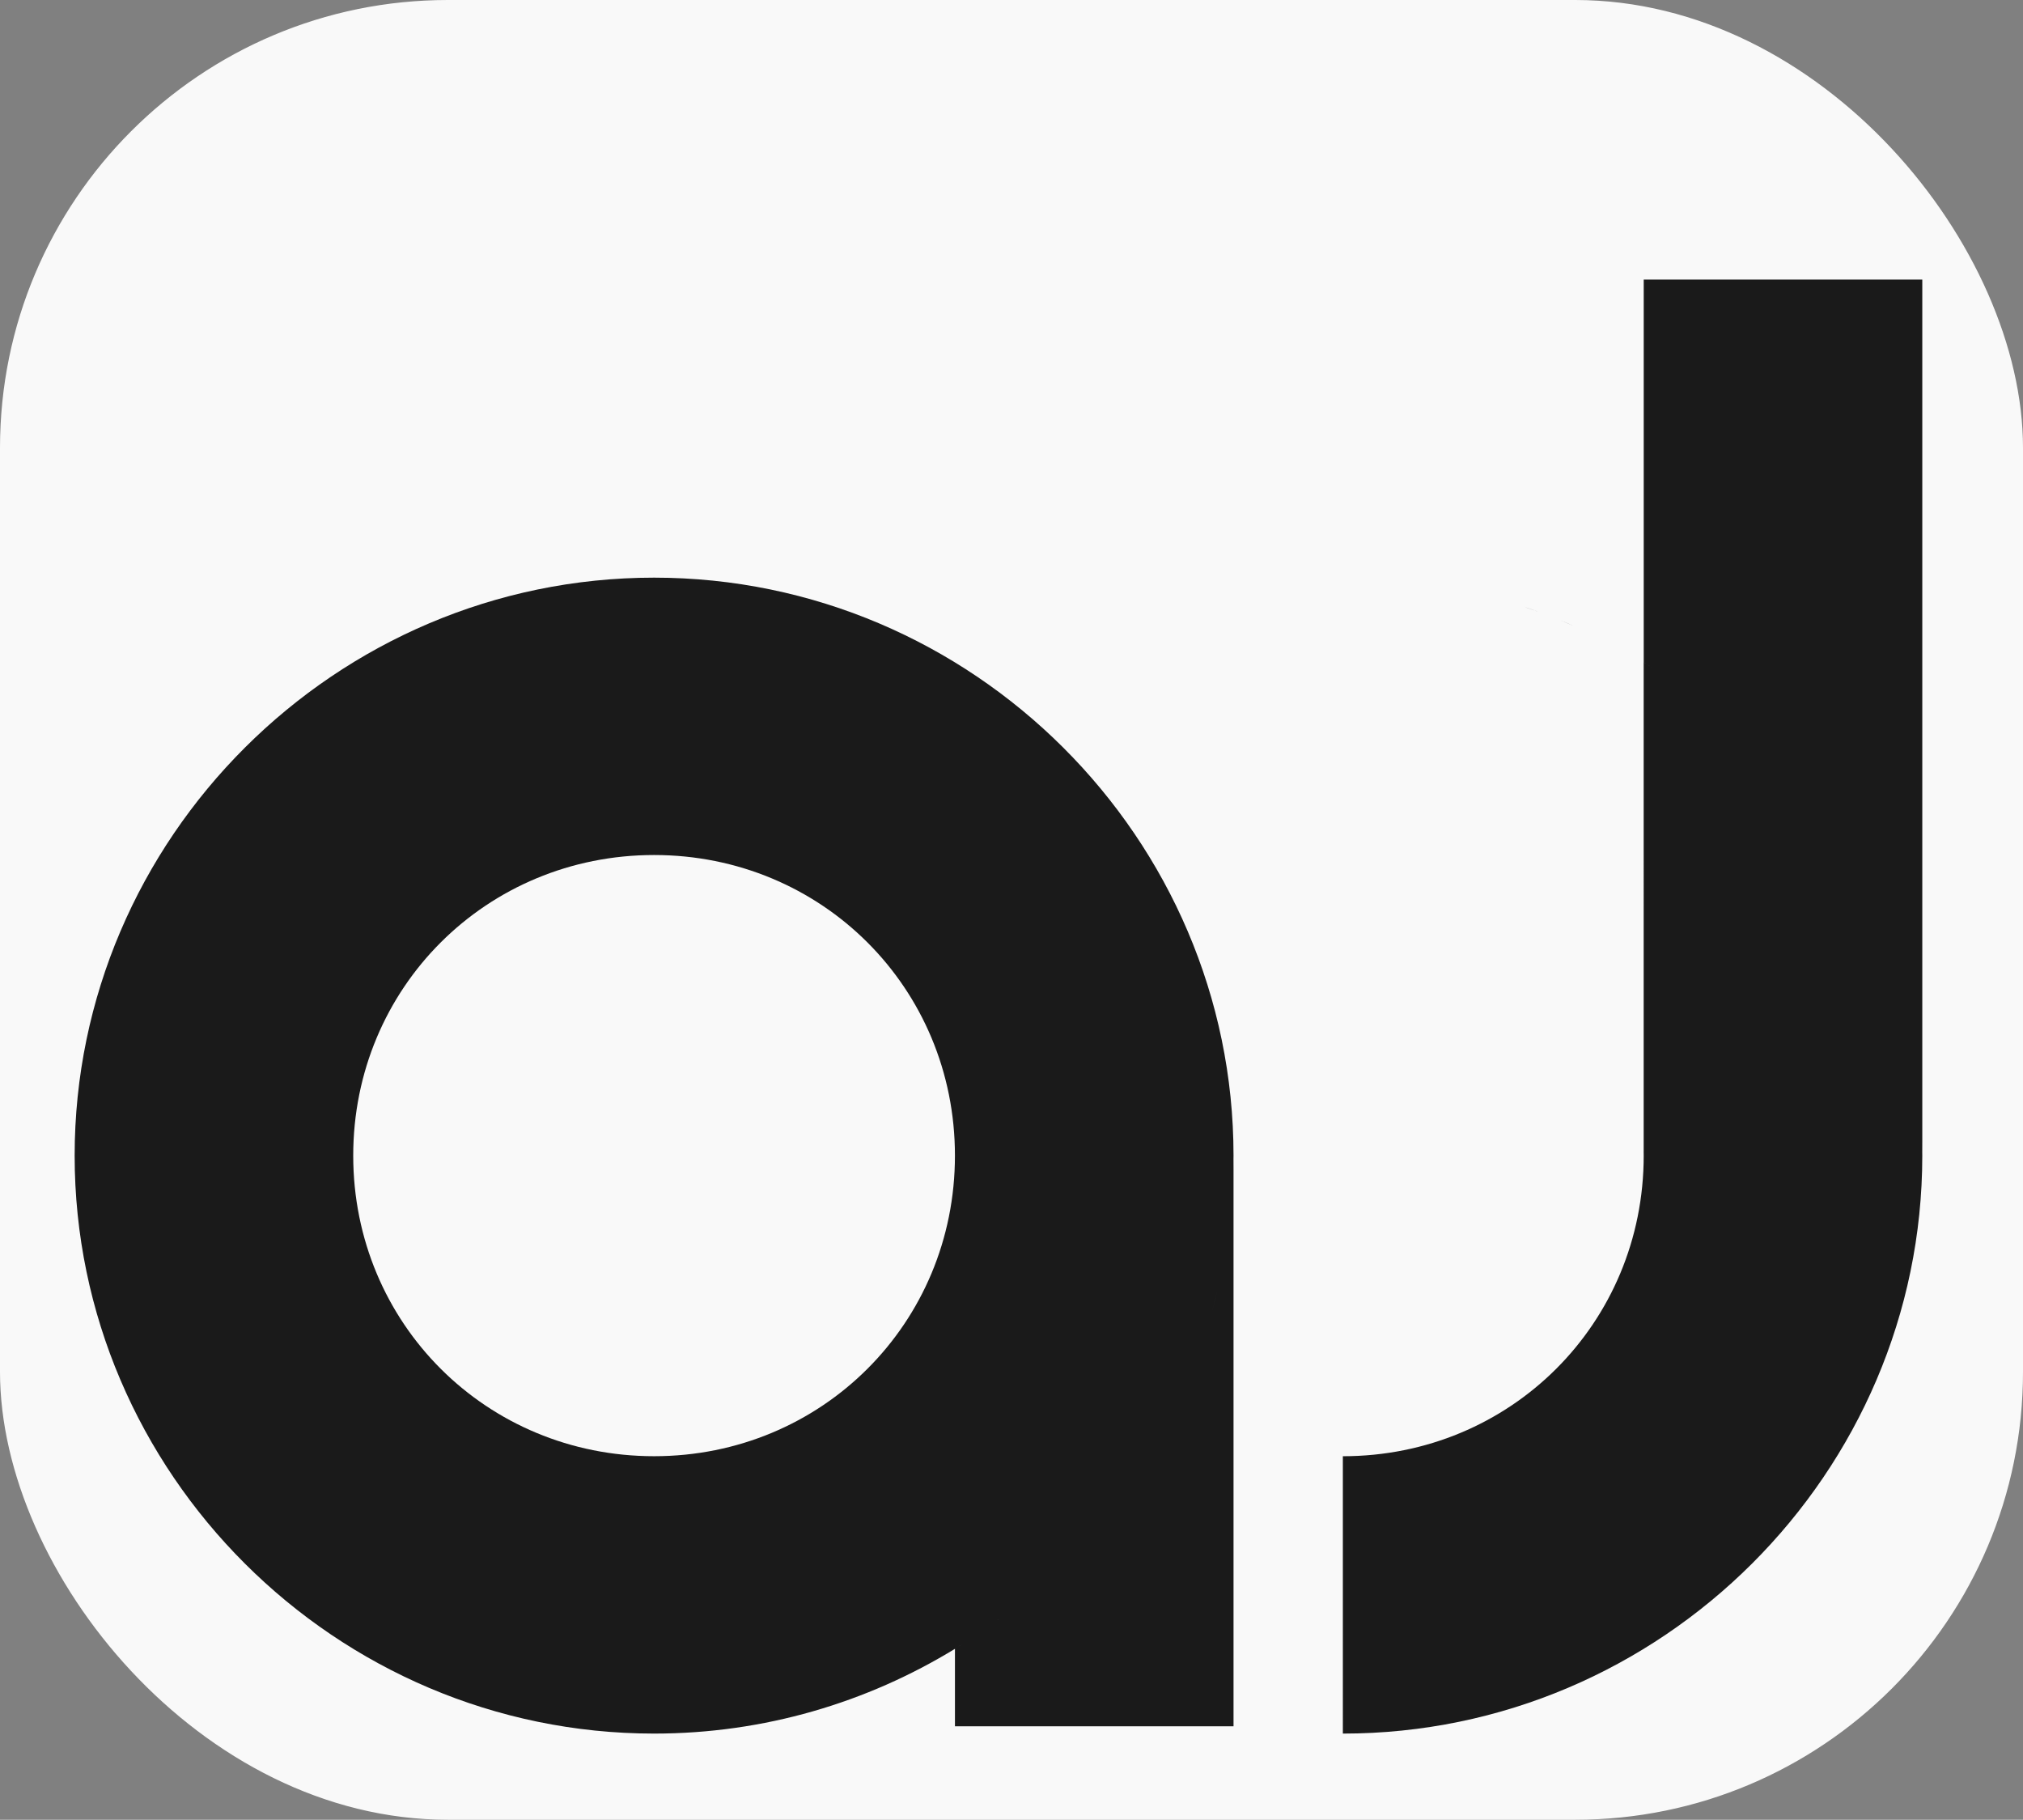 <?xml version="1.0" encoding="UTF-8" standalone="no"?>
<!-- Created with Inkscape (http://www.inkscape.org/) -->

<svg
   width="438.239mm"
   height="394.189mm"
   viewBox="0 0 438.239 394.189"
   version="1.1"
   id="svg1"
   xmlns="http://www.w3.org/2000/svg"
   xmlns:svg="http://www.w3.org/2000/svg">
  <rect x="0" y="0" width="438.239" height="394.189" fill="#808080" stroke="none"/>
  <defs
     id="defs1" />
  <g
     id="layer1"
     transform="translate(122.928,239.898)">
    <rect
       style="fill:#f9f9f9;stroke:#f9f9f9;stroke-width:0.29"
       id="rect28"
       width="437.949"
       height="393.898"
       x="-122.783"
       y="-239.753"
       ry="96.874" />
    <path
       style="color:#000000;font-style:normal;font-variant:normal;font-weight:normal;font-stretch:normal;font-size:medium;line-height:normal;font-family:sans-serif;font-variant-ligatures:normal;font-variant-position:normal;font-variant-caps:normal;font-variant-numeric:normal;font-variant-alternates:normal;font-feature-settings:normal;text-indent:0;text-align:start;text-decoration:none;text-decoration-line:none;text-decoration-style:solid;text-decoration-color:#000000;letter-spacing:normal;word-spacing:normal;text-transform:none;writing-mode:lr-tb;direction:ltr;text-orientation:mixed;dominant-baseline:auto;baseline-shift:baseline;text-anchor:start;white-space:normal;shape-padding:0;clip-rule:nonzero;display:inline;overflow:visible;visibility:visible;isolation:auto;mix-blend-mode:normal;color-interpolation:sRGB;color-interpolation-filters:linearRGB;solid-color:#000000;solid-opacity:1;vector-effect:none;fill:#1a1a1a;fill-opacity:1;fill-rule:nonzero;stroke:none;stroke-width:60.215;stroke-linecap:square;stroke-linejoin:round;stroke-miterlimit:0;stroke-dasharray:none;stroke-dashoffset:0;stroke-opacity:1;paint-order:markers fill stroke;color-rendering:auto;image-rendering:auto;shape-rendering:auto;text-rendering:auto;enable-background:accumulate"
       d="m 18.767,-114.77 c -69.004,0 -125.525,56.446 -125.525,125.197 0,68.751 56.521,125.196 125.525,125.196 23.817,0 46.144,-6.726 65.175,-18.36 v 16.779 H 144.289 V 11.129 c -0.005,0.838 -0.021,1.673 -0.042,2.508 0.027,-1.067 0.041,-2.137 0.041,-3.21 0,-68.751 -56.516,-125.197 -125.521,-125.197 z m 0,60.081 c 36.315,0 65.172,28.762 65.172,65.117 0,36.354 -28.857,65.111 -65.172,65.111 -36.315,0 -65.177,-28.757 -65.177,-65.111 0,-36.354 28.861,-65.117 65.177,-65.117 z M 144.246,13.648 c -0.027,1.063 -0.07,2.123 -0.124,3.179 0.054,-1.057 0.096,-2.116 0.124,-3.179 z m -0.124,3.191 c -0.053,1.033 -0.12,2.063 -0.198,3.09 0.079,-1.027 0.145,-2.057 0.198,-3.09 z m -0.216,3.316 c -0.079,1.006 -0.168,2.008 -0.271,3.008 -0.105,1.018 -0.222,2.033 -0.351,3.044 0.129,-1.011 0.247,-2.026 0.351,-3.044 0.103,-0.999 0.192,-2.002 0.271,-3.008 z m -0.651,6.268 c -0.26,2.008 -0.569,4.001 -0.925,5.979 0.356,-1.978 0.665,-3.971 0.925,-5.979 z m -0.959,6.168 c -0.36,1.984 -0.767,3.951 -1.221,5.902 0.453,-1.95 0.861,-3.919 1.221,-5.902 z m -1.262,6.081 c -0.455,1.943 -0.956,3.87 -1.502,5.778 0.545,-1.909 1.047,-3.835 1.502,-5.778 z m -1.561,5.984 c -0.549,1.907 -1.141,3.796 -1.777,5.666 0.636,-1.869 1.229,-3.759 1.777,-5.666 z m -1.841,5.855 c -0.648,1.894 -1.341,3.769 -2.077,5.622 0.736,-1.853 1.429,-3.728 2.077,-5.622 z m -2.102,5.685 c -0.368,0.926 -0.748,1.847 -1.137,2.762 0.39,-0.915 0.769,-1.836 1.137,-2.762 z m -1.186,2.873 c -0.388,0.91 -0.787,1.814 -1.196,2.713 -0.414,0.909 -0.839,1.813 -1.274,2.711 0.435,-0.898 0.86,-1.802 1.274,-2.711 0.409,-0.899 0.808,-1.803 1.196,-2.713 z m -2.527,5.539 c -0.431,0.887 -0.871,1.768 -1.322,2.643 -0.458,0.888 -0.927,1.77 -1.405,2.645 0.478,-0.876 0.947,-1.757 1.405,-2.645 0.451,-0.875 0.891,-1.756 1.322,-2.643 z m -2.773,5.372 c -0.476,0.87 -0.961,1.734 -1.457,2.591 -0.489,0.846 -0.99,1.685 -1.498,2.518 0.508,-0.833 1.009,-1.673 1.498,-2.518 0.496,-0.857 0.981,-1.722 1.457,-2.591 z m -3.069,5.295 c -0.999,1.631 -2.033,3.238 -3.103,4.82 1.07,-1.582 2.105,-3.189 3.103,-4.82 z m -3.323,5.142 c -1.079,1.584 -2.193,3.142 -3.341,4.673 1.148,-1.531 2.263,-3.089 3.341,-4.673 z m -3.446,4.814 c -0.588,0.782 -1.184,1.558 -1.79,2.326 -0.587,0.744 -1.184,1.481 -1.787,2.211 0.603,-0.731 1.2,-1.467 1.787,-2.211 0.606,-0.768 1.202,-1.544 1.79,-2.326 z m -3.753,4.749 c -0.612,0.738 -1.232,1.469 -1.86,2.192 0.628,-0.723 1.248,-1.455 1.86,-2.192 z m -1.939,2.282 c -0.613,0.705 -1.235,1.403 -1.863,2.094 0.629,-0.691 1.25,-1.389 1.863,-2.094 z m -1.998,2.241 c -0.642,0.704 -1.292,1.401 -1.949,2.09 0.658,-0.689 1.307,-1.386 1.949,-2.09 z m -2.124,2.271 c -0.611,0.638 -1.229,1.268 -1.853,1.893 0.624,-0.625 1.242,-1.255 1.853,-1.893 z m -2.053,2.095 c -0.658,0.656 -1.324,1.303 -1.997,1.945 0.672,-0.641 1.339,-1.289 1.997,-1.945 z m -2.259,2.194 c -0.659,0.625 -1.324,1.243 -1.997,1.854 0.672,-0.611 1.337,-1.229 1.997,-1.854 z m -2.061,1.914 c -0.688,0.624 -1.384,1.24 -2.086,1.849 0.702,-0.609 1.398,-1.225 2.086,-1.849 z m -2.434,2.15 c -0.648,0.559 -1.303,1.111 -1.962,1.657 0.66,-0.546 1.314,-1.098 1.962,-1.657 z m -2.159,1.822 c -0.681,0.561 -1.369,1.113 -2.063,1.661 0.693,-0.547 1.381,-1.099 2.063,-1.661 z m -2.571,2.058 c -1.431,1.118 -2.887,2.206 -4.367,3.262 1.48,-1.057 2.936,-2.144 4.367,-3.262 z m -4.758,3.542 c -0.748,0.53 -1.5,1.053 -2.259,1.567 0.76,-0.514 1.512,-1.037 2.259,-1.567 z m -2.407,1.665 c -0.701,0.473 -1.408,0.936 -2.119,1.395 0.711,-0.459 1.418,-0.923 2.119,-1.395 z m -2.641,1.732 c -0.697,0.445 -1.396,0.885 -2.102,1.317 v -0.004 c 0.705,-0.431 1.406,-0.869 2.102,-1.313 z"
       id="path4774" />
    <path
       style="color:#000000;font-style:normal;font-variant:normal;font-weight:normal;font-stretch:normal;font-size:medium;line-height:normal;font-family:sans-serif;font-variant-ligatures:normal;font-variant-position:normal;font-variant-caps:normal;font-variant-numeric:normal;font-variant-alternates:normal;font-feature-settings:normal;text-indent:0;text-align:start;text-decoration:none;text-decoration-line:none;text-decoration-style:solid;text-decoration-color:#000000;letter-spacing:normal;word-spacing:normal;text-transform:none;writing-mode:lr-tb;direction:ltr;text-orientation:mixed;dominant-baseline:auto;baseline-shift:baseline;text-anchor:start;white-space:normal;shape-padding:0;clip-rule:nonzero;display:inline;overflow:visible;visibility:visible;isolation:auto;mix-blend-mode:normal;color-interpolation:sRGB;color-interpolation-filters:linearRGB;solid-color:#000000;solid-opacity:1;vector-effect:none;fill:#1a1a1a;fill-opacity:1;fill-rule:nonzero;stroke:none;stroke-width:60.215;stroke-linecap:square;stroke-linejoin:round;stroke-miterlimit:0;stroke-dasharray:none;stroke-dashoffset:0;stroke-opacity:1;paint-order:markers fill stroke;color-rendering:auto;image-rendering:auto;shape-rendering:auto;text-rendering:auto;enable-background:accumulate"
       d="m 233.147,-179.336 v 82.926 c -0.002,-0.002 -0.007,-0.004 -0.009,-0.006 V 9.542 h -0.004 c 0.004,0.295 0.011,0.589 0.011,0.885 0,36.354 -28.857,65.117 -65.172,65.117 h -0.001 V 135.624 h 0.001 c 69.004,0 125.521,-56.446 125.521,-125.197 0,-1.073 -0.014,-2.143 -0.041,-3.21 0.023,0.834 0.038,1.67 0.042,2.508 V -179.336 Z m -40.545,67.014 c 1.109,0.223 2.214,0.458 3.312,0.71 -1.098,-0.252 -2.203,-0.487 -3.312,-0.71 z m 14.477,3.83 c 1.125,0.372 2.244,0.755 3.356,1.157 -1.111,-0.402 -2.231,-0.786 -3.356,-1.157 z m 8.037,2.964 c 1.06,0.433 2.115,0.876 3.16,1.337 -1.045,-0.461 -2.1,-0.904 -3.16,-1.337 z m 18.037,9.117 c 0.706,0.431 1.405,0.872 2.102,1.317 -0.696,-0.444 -1.396,-0.882 -2.102,-1.313 z m -61.267,41.842 c 0.381,0.022 0.762,0.043 1.141,0.072 -0.379,-0.028 -0.76,-0.05 -1.141,-0.072 z m 1.141,0.072 c 0.555,0.041 1.108,0.09 1.66,0.144 -0.551,-0.055 -1.104,-0.103 -1.66,-0.144 z m 1.733,0.153 c 0.515,0.052 1.028,0.108 1.539,0.171 -0.511,-0.063 -1.024,-0.12 -1.539,-0.171 z m 2.437,0.295 c 0.242,0.033 0.484,0.063 0.725,0.099 -0.241,-0.036 -0.483,-0.065 -0.725,-0.099 z m 1.462,0.217 c 0.301,0.048 0.602,0.096 0.902,0.148 -0.299,-0.052 -0.601,-0.1 -0.902,-0.148 z m 3.286,0.614 c 0.274,0.058 0.549,0.115 0.822,0.177 -0.273,-0.062 -0.548,-0.119 -0.822,-0.177 z m 1.405,0.316 c 0.309,0.073 0.619,0.144 0.926,0.222 -0.307,-0.077 -0.617,-0.149 -0.926,-0.222 z m 1.813,0.457 c 0.231,0.062 0.464,0.12 0.694,0.184 -0.23,-0.064 -0.463,-0.123 -0.694,-0.184 z m 1.513,0.422 c 0.236,0.069 0.473,0.136 0.708,0.208 -0.235,-0.072 -0.472,-0.139 -0.708,-0.208 z m 1.662,0.51 c 0.182,0.059 0.366,0.115 0.548,0.175 -0.182,-0.06 -0.366,-0.116 -0.548,-0.175 z m 1.59,0.534 c 0.153,0.054 0.308,0.105 0.461,0.16 -0.153,-0.055 -0.307,-0.106 -0.461,-0.16 z m 1.304,0.473 c 0.227,0.085 0.455,0.168 0.681,0.256 -0.226,-0.088 -0.454,-0.171 -0.681,-0.256 z m 1.399,0.543 c 0.248,0.1 0.497,0.197 0.744,0.299 -0.247,-0.103 -0.496,-0.2 -0.744,-0.299 z m 1.529,0.636 c 0.217,0.094 0.436,0.186 0.652,0.282 -0.216,-0.096 -0.434,-0.188 -0.652,-0.282 z m 1.569,0.701 c 0.165,0.077 0.332,0.152 0.496,0.23 -0.165,-0.078 -0.331,-0.153 -0.496,-0.23 z m 1.491,0.715 c 0.133,0.066 0.268,0.13 0.401,0.197 -0.133,-0.067 -0.267,-0.131 -0.401,-0.197 z m 1.301,0.662 c 0.177,0.093 0.355,0.184 0.532,0.278 -0.176,-0.094 -0.354,-0.185 -0.532,-0.278 z m 1.278,0.688 c 0.208,0.115 0.416,0.228 0.622,0.345 -0.206,-0.117 -0.415,-0.23 -0.622,-0.345 z m 1.526,0.87 c 0.134,0.079 0.27,0.156 0.403,0.236 -0.133,-0.08 -0.269,-0.157 -0.403,-0.236 z m 1.424,0.861 c 0.098,0.061 0.197,0.121 0.295,0.183 -0.098,-0.062 -0.197,-0.122 -0.295,-0.183 z m 1.308,0.839 c 0.1,0.066 0.202,0.131 0.302,0.197 -0.1,-0.067 -0.201,-0.131 -0.302,-0.197 z m 1.154,0.778 c 0.155,0.107 0.312,0.212 0.467,0.32 -0.154,-0.108 -0.311,-0.213 -0.467,-0.32 z m 1.324,0.935 c 0.125,0.09 0.25,0.18 0.374,0.271 -0.124,-0.091 -0.249,-0.181 -0.374,-0.271 z m 1.259,0.94 c 0.119,0.091 0.239,0.18 0.357,0.272 -0.118,-0.092 -0.238,-0.181 -0.357,-0.272 z m 1.247,0.978 c 0.104,0.083 0.208,0.166 0.311,0.25 -0.103,-0.084 -0.208,-0.167 -0.311,-0.25 z m 1.284,1.06 c 0.062,0.053 0.125,0.104 0.187,0.157 -0.062,-0.053 -0.125,-0.105 -0.187,-0.157 z m 1.117,0.971 c 0.087,0.078 0.176,0.154 0.263,0.232 -0.087,-0.078 -0.175,-0.155 -0.263,-0.232 z m 1.089,0.989 c 0.109,0.101 0.218,0.201 0.325,0.303 -0.108,-0.102 -0.217,-0.202 -0.325,-0.303 z m 1.135,1.082 c 0.098,0.096 0.197,0.191 0.295,0.288 -0.098,-0.097 -0.197,-0.192 -0.295,-0.288 z m 1.154,1.155 c 0.067,0.069 0.135,0.137 0.202,0.207 -0.067,-0.069 -0.135,-0.138 -0.202,-0.207 z m 1.103,1.162 c 0.051,0.055 0.102,0.108 0.152,0.163 -0.05,-0.055 -0.102,-0.109 -0.152,-0.163 z m 2.005,2.27 c 0.067,0.08 0.136,0.159 0.203,0.239 -0.067,-0.08 -0.135,-0.159 -0.203,-0.239 z m 4.682,6.299 c 0.031,0.048 0.062,0.095 0.093,0.143 -0.031,-0.048 -0.062,-0.095 -0.093,-0.143 z m 1.627,2.632 c 0.034,0.057 0.068,0.114 0.101,0.171 -0.033,-0.057 -0.068,-0.114 -0.101,-0.171 z m 0.777,1.362 c 0.029,0.052 0.058,0.105 0.087,0.157 -0.029,-0.053 -0.058,-0.105 -0.087,-0.157 z m 5.898,14.646 c 0.011,0.042 0.023,0.084 0.034,0.126 -0.011,-0.042 -0.023,-0.084 -0.034,-0.126 z m 1.353,6.308 c 0.009,0.052 0.016,0.103 0.025,0.155 -0.009,-0.052 -0.016,-0.103 -0.025,-0.155 z m 0.244,1.616 c 0.007,0.05 0.014,0.101 0.021,0.151 -0.007,-0.051 -0.014,-0.101 -0.021,-0.151 z m 0.374,3.301 c 0.002,0.035 0.004,0.07 0.009,0.104 -0.002,-0.035 -0.004,-0.07 -0.009,-0.104 z"
       id="path4780" />
  </g>
</svg>
